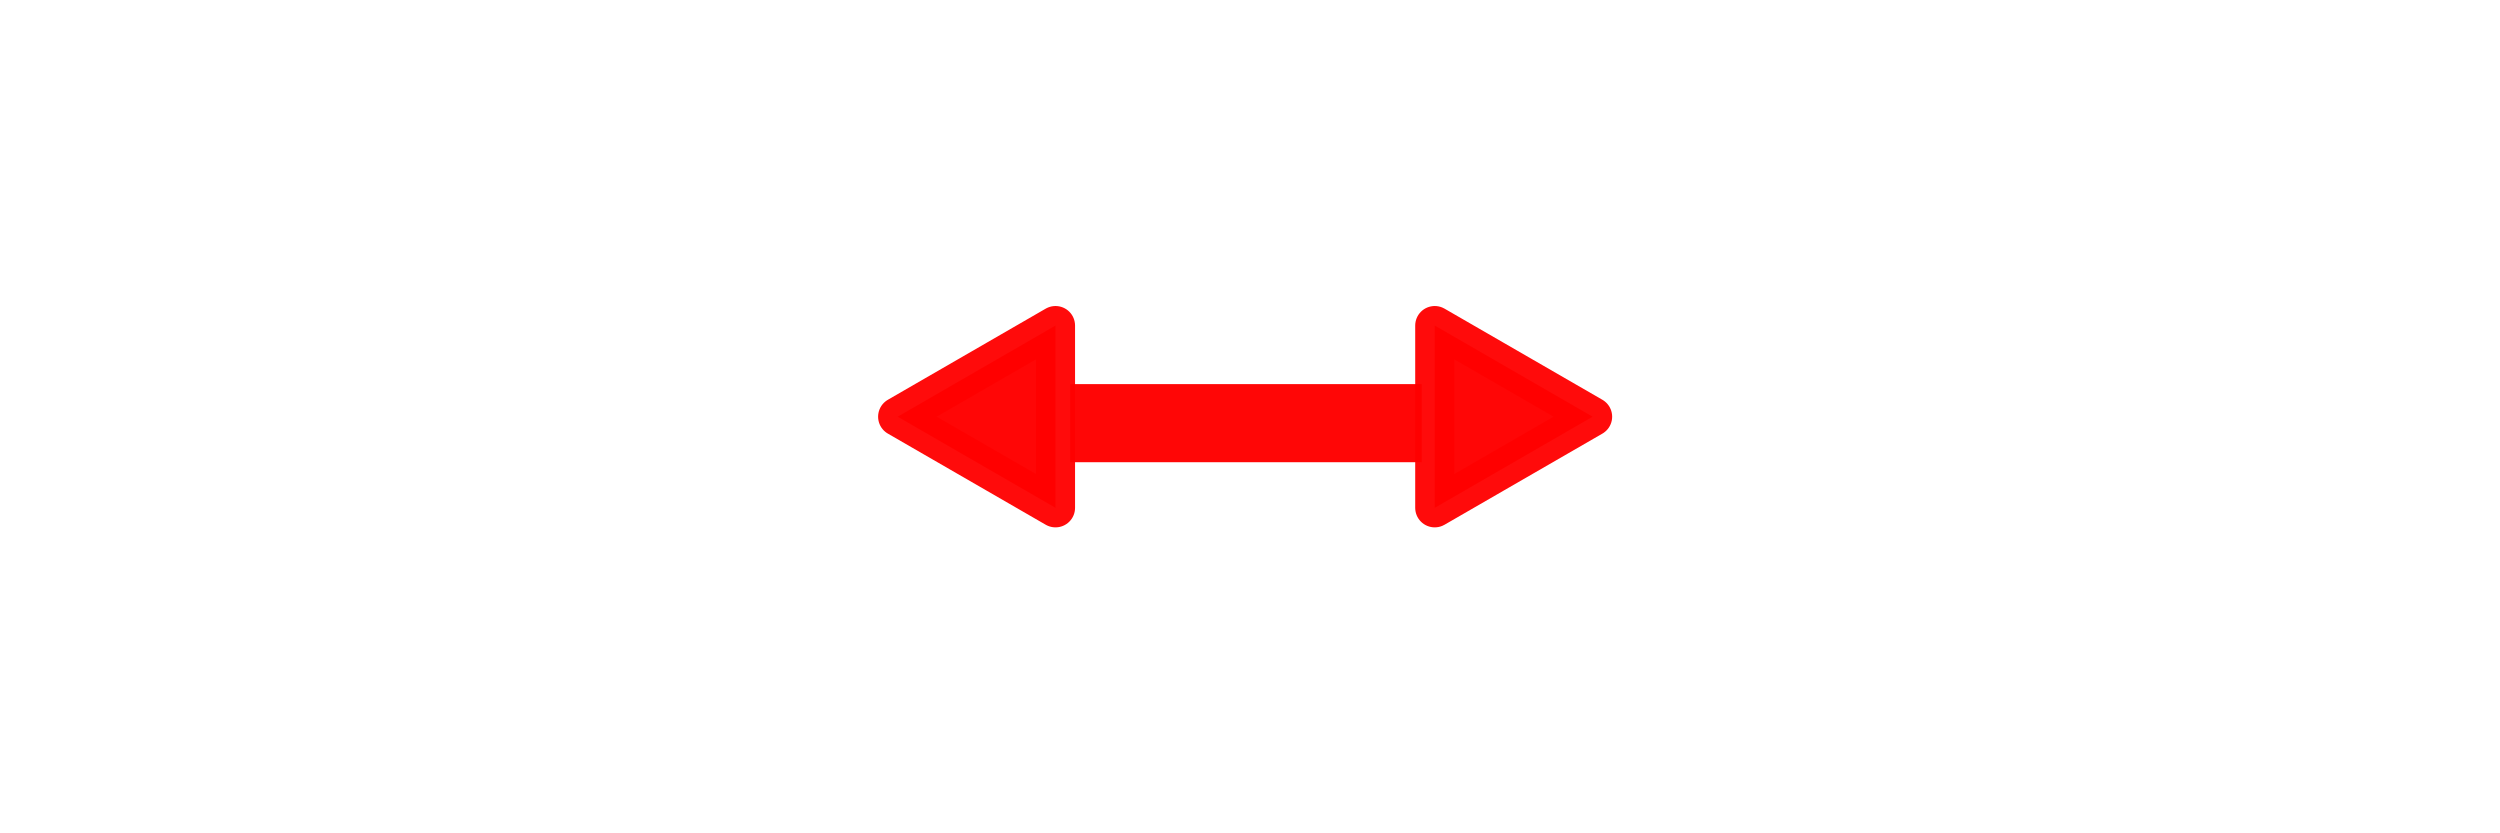<?xml version="1.0" encoding="UTF-8" standalone="no"?>
<svg
   xmlns:osb="http://www.openswatchbook.org/uri/2009/osb"
   xmlns:dc="http://purl.org/dc/elements/1.1/"
   xmlns:cc="http://creativecommons.org/ns#"
   xmlns:rdf="http://www.w3.org/1999/02/22-rdf-syntax-ns#"
   xmlns:svg="http://www.w3.org/2000/svg"
   xmlns="http://www.w3.org/2000/svg"
   xmlns:xlink="http://www.w3.org/1999/xlink"
   xmlns:sodipodi="http://sodipodi.sourceforge.net/DTD/sodipodi-0.dtd"
   xmlns:inkscape="http://www.inkscape.org/namespaces/inkscape"
   width="192"
   height="64"
   viewBox="0 0 50.8 16.933"
   version="1.1"
   id="svg8"
   inkscape:version="1.0.1 (3bc2e813f5, 2020-09-07)"
   sodipodi:docname="1.svg">
  <defs
     id="defs2">
    <linearGradient
       id="linearGradient881"
       osb:paint="solid">
      <stop
         style="stop-color:#ff0000;stop-opacity:1;"
         offset="0"
         id="stop879" />
    </linearGradient>
    <linearGradient
       id="linearGradient851"
       osb:paint="solid">
      <stop
         style="stop-color:#000000;stop-opacity:1;"
         offset="0"
         id="stop849" />
    </linearGradient>
    <linearGradient
       id="linearGradient3523"
       osb:paint="solid">
      <stop
         style="stop-color:#000000;stop-opacity:1;"
         offset="0"
         id="stop3521" />
    </linearGradient>
    <linearGradient
       id="linearGradient864"
       osb:paint="solid">
      <stop
         style="stop-color:#000000;stop-opacity:1;"
         offset="0"
         id="stop862" />
    </linearGradient>
    <linearGradient
       inkscape:collect="always"
       xlink:href="#linearGradient881"
       id="linearGradient853-5"
       x1="10.281"
       y1="8.693"
       x2="12.444"
       y2="8.693"
       gradientUnits="userSpaceOnUse"
       gradientTransform="matrix(1.816,0,0,1.816,10.604,-7.32)" />
    <linearGradient
       inkscape:collect="always"
       xlink:href="#linearGradient881"
       id="linearGradient885"
       x1="28.575"
       y1="8.467"
       x2="31.221"
       y2="8.467"
       gradientUnits="userSpaceOnUse"
       gradientTransform="matrix(1.212,0,0,1.212,-5.012,-1.799)" />
    <linearGradient
       inkscape:collect="always"
       xlink:href="#linearGradient881"
       id="linearGradient885-6"
       x1="28.575"
       y1="8.467"
       x2="31.221"
       y2="8.467"
       gradientUnits="userSpaceOnUse"
       gradientTransform="matrix(1.212,0,0,1.212,-56.573,-1.799)" />
    <linearGradient
       inkscape:collect="always"
       xlink:href="#linearGradient881"
       id="linearGradient853-5-9"
       x1="10.281"
       y1="8.693"
       x2="12.444"
       y2="8.693"
       gradientUnits="userSpaceOnUse"
       gradientTransform="matrix(1.816,0,0,1.816,-40.956,-7.32)" />
  </defs>
  <sodipodi:namedview
     id="base"
     pagecolor="#ffffff"
     bordercolor="#666666"
     borderopacity="1.0"
     inkscape:pageopacity="0.0"
     inkscape:pageshadow="2"
     inkscape:zoom="3.9999998"
     inkscape:cx="94.818182"
     inkscape:cy="9.5313274"
     inkscape:document-units="px"
     inkscape:current-layer="layer1"
     inkscape:document-rotation="0"
     showgrid="false"
     units="px"
     inkscape:window-width="1600"
     inkscape:window-height="837"
     inkscape:window-x="-8"
     inkscape:window-y="-8"
     inkscape:window-maximized="1" />
  <g
     inkscape:label="Слой 1"
     inkscape:groupmode="layer"
     id="layer1">
    <g
       id="g921"
       transform="translate(-0.479)">
      <rect
         style="opacity:0.975;fill:#ff0000;fill-opacity:1;stroke:#000000;stroke-width:0;stroke-linecap:round;stroke-linejoin:round;stroke-miterlimit:4;stroke-dasharray:none;stroke-dashoffset:0;stroke-opacity:0.98"
         id="rect855"
         width="7.144"
         height="1.587"
         x="22.225"
         y="7.805" />
      <path
         sodipodi:type="star"
         style="opacity:0.975;fill:url(#linearGradient885);fill-opacity:1;stroke:url(#linearGradient853-5);stroke-width:0.794;stroke-linecap:round;stroke-linejoin:round;stroke-miterlimit:4;stroke-dasharray:none;stroke-dashoffset:0;stroke-opacity:0.98"
         id="path845-4"
         sodipodi:sides="3"
         sodipodi:cx="30.702637"
         sodipodi:cy="8.4666662"
         sodipodi:r1="2.1386011"
         sodipodi:r2="1.0693005"
         sodipodi:arg1="0"
         sodipodi:arg2="1.0471976"
         inkscape:flatsided="true"
         inkscape:rounded="0"
         inkscape:randomized="0"
         d="M 32.841,8.467 29.633,10.319 V 6.615 Z"
         inkscape:transform-center-x="-0.53465258" />
      <path
         sodipodi:type="star"
         style="opacity:0.975;fill:url(#linearGradient885-6);fill-opacity:1;stroke:url(#linearGradient853-5-9);stroke-width:0.794;stroke-linecap:round;stroke-linejoin:round;stroke-miterlimit:4;stroke-dasharray:none;stroke-dashoffset:0;stroke-opacity:0.98"
         id="path845-4-9"
         sodipodi:sides="3"
         sodipodi:cx="-20.857868"
         sodipodi:cy="8.4666662"
         sodipodi:r1="2.1386011"
         sodipodi:r2="1.0693007"
         sodipodi:arg1="0"
         sodipodi:arg2="1.0471976"
         inkscape:flatsided="true"
         inkscape:rounded="0"
         inkscape:randomized="0"
         d="m -18.719,8.467 -3.208,1.852 V 6.615 Z"
         inkscape:transform-center-x="0.53465379"
         transform="scale(-1,1)" />
    </g>
  </g>
</svg>
